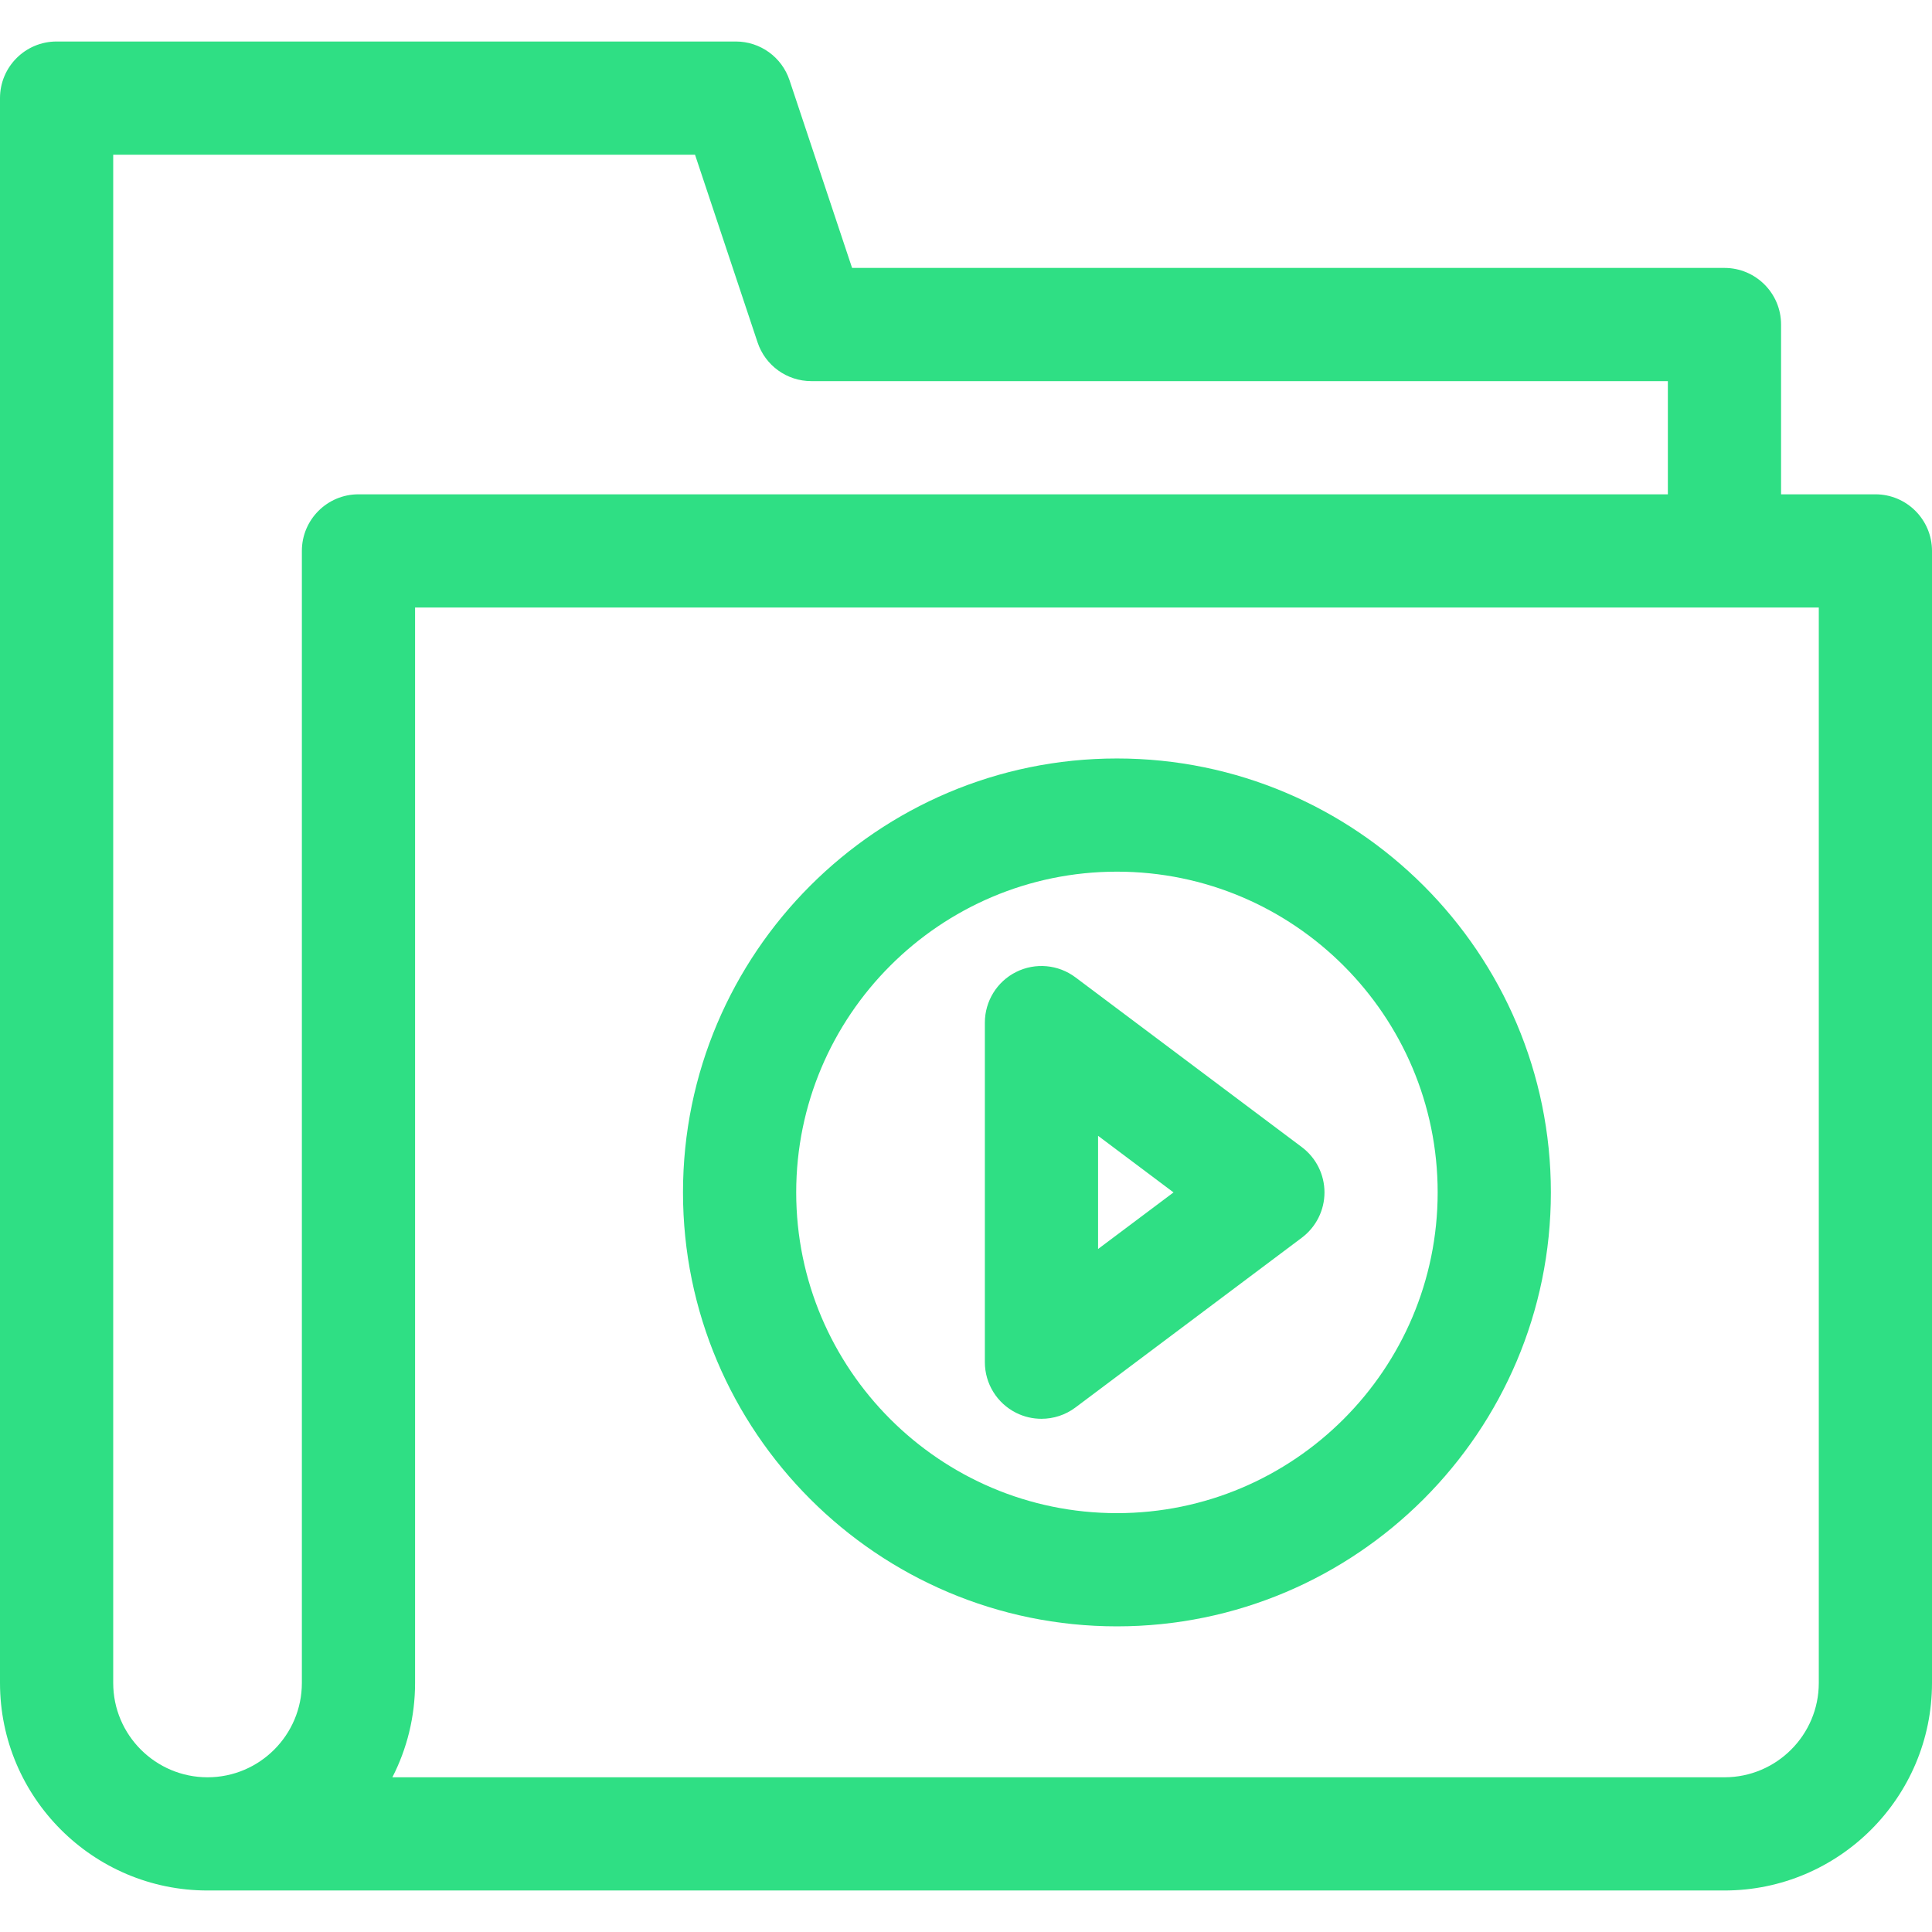 <svg width="89" height="89" viewBox="0 0 89 89" fill="none" xmlns="http://www.w3.org/2000/svg">
<g clip-path="url(#clip0)">
<path d="M86.393 22.771H82.047V14.949C82.047 13.509 80.879 12.342 79.439 12.342H39.252L36.37 3.695C36.015 2.63 35.019 1.912 33.897 1.912H2.607C1.167 1.912 0 3.08 0 4.52V77.527C0 82.799 4.289 87.088 9.561 87.088H79.439C84.711 87.088 89 82.799 89 77.527V25.379C89 23.939 87.833 22.771 86.393 22.771ZM13.906 25.379V77.527C13.906 79.924 11.957 81.873 9.561 81.873C7.164 81.873 5.215 79.924 5.215 77.527V7.127H32.017L34.899 15.774C35.254 16.839 36.251 17.557 37.373 17.557H76.832V22.771H16.514C15.074 22.771 13.906 23.939 13.906 25.379ZM83.785 77.527C83.785 79.924 81.836 81.873 79.439 81.873H18.075C18.744 80.569 19.121 79.091 19.121 77.527V27.986H83.785V77.527Z" fill="#2FDF84"/>
<path d="M51.453 74.92C62.476 74.92 71.443 65.952 71.443 54.93C71.443 43.907 62.476 34.94 51.453 34.94C40.431 34.94 31.463 43.907 31.463 54.93C31.463 65.952 40.431 74.92 51.453 74.92ZM51.453 40.154C59.6 40.154 66.228 46.782 66.228 54.93C66.228 63.077 59.6 69.705 51.453 69.705C43.306 69.705 36.678 63.077 36.678 54.93C36.678 46.782 43.306 40.154 51.453 40.154Z" fill="#2FDF84"/>
<path d="M46.81 65.084C47.18 65.269 47.579 65.359 47.976 65.359C48.53 65.359 49.081 65.183 49.541 64.838L59.971 57.016C60.627 56.523 61.014 55.75 61.014 54.93C61.014 54.109 60.627 53.336 59.971 52.844L49.541 45.022C48.751 44.429 47.694 44.334 46.81 44.775C45.927 45.217 45.369 46.12 45.369 47.107V62.752C45.369 63.74 45.927 64.642 46.81 65.084ZM50.584 52.322L54.06 54.93L50.584 57.537V52.322Z" fill="#2FDF84"/>
</g>
<defs>
<clipPath id="clip0">
<rect width="89" height="89" fill="white"/>
</clipPath>
</defs>
</svg>
